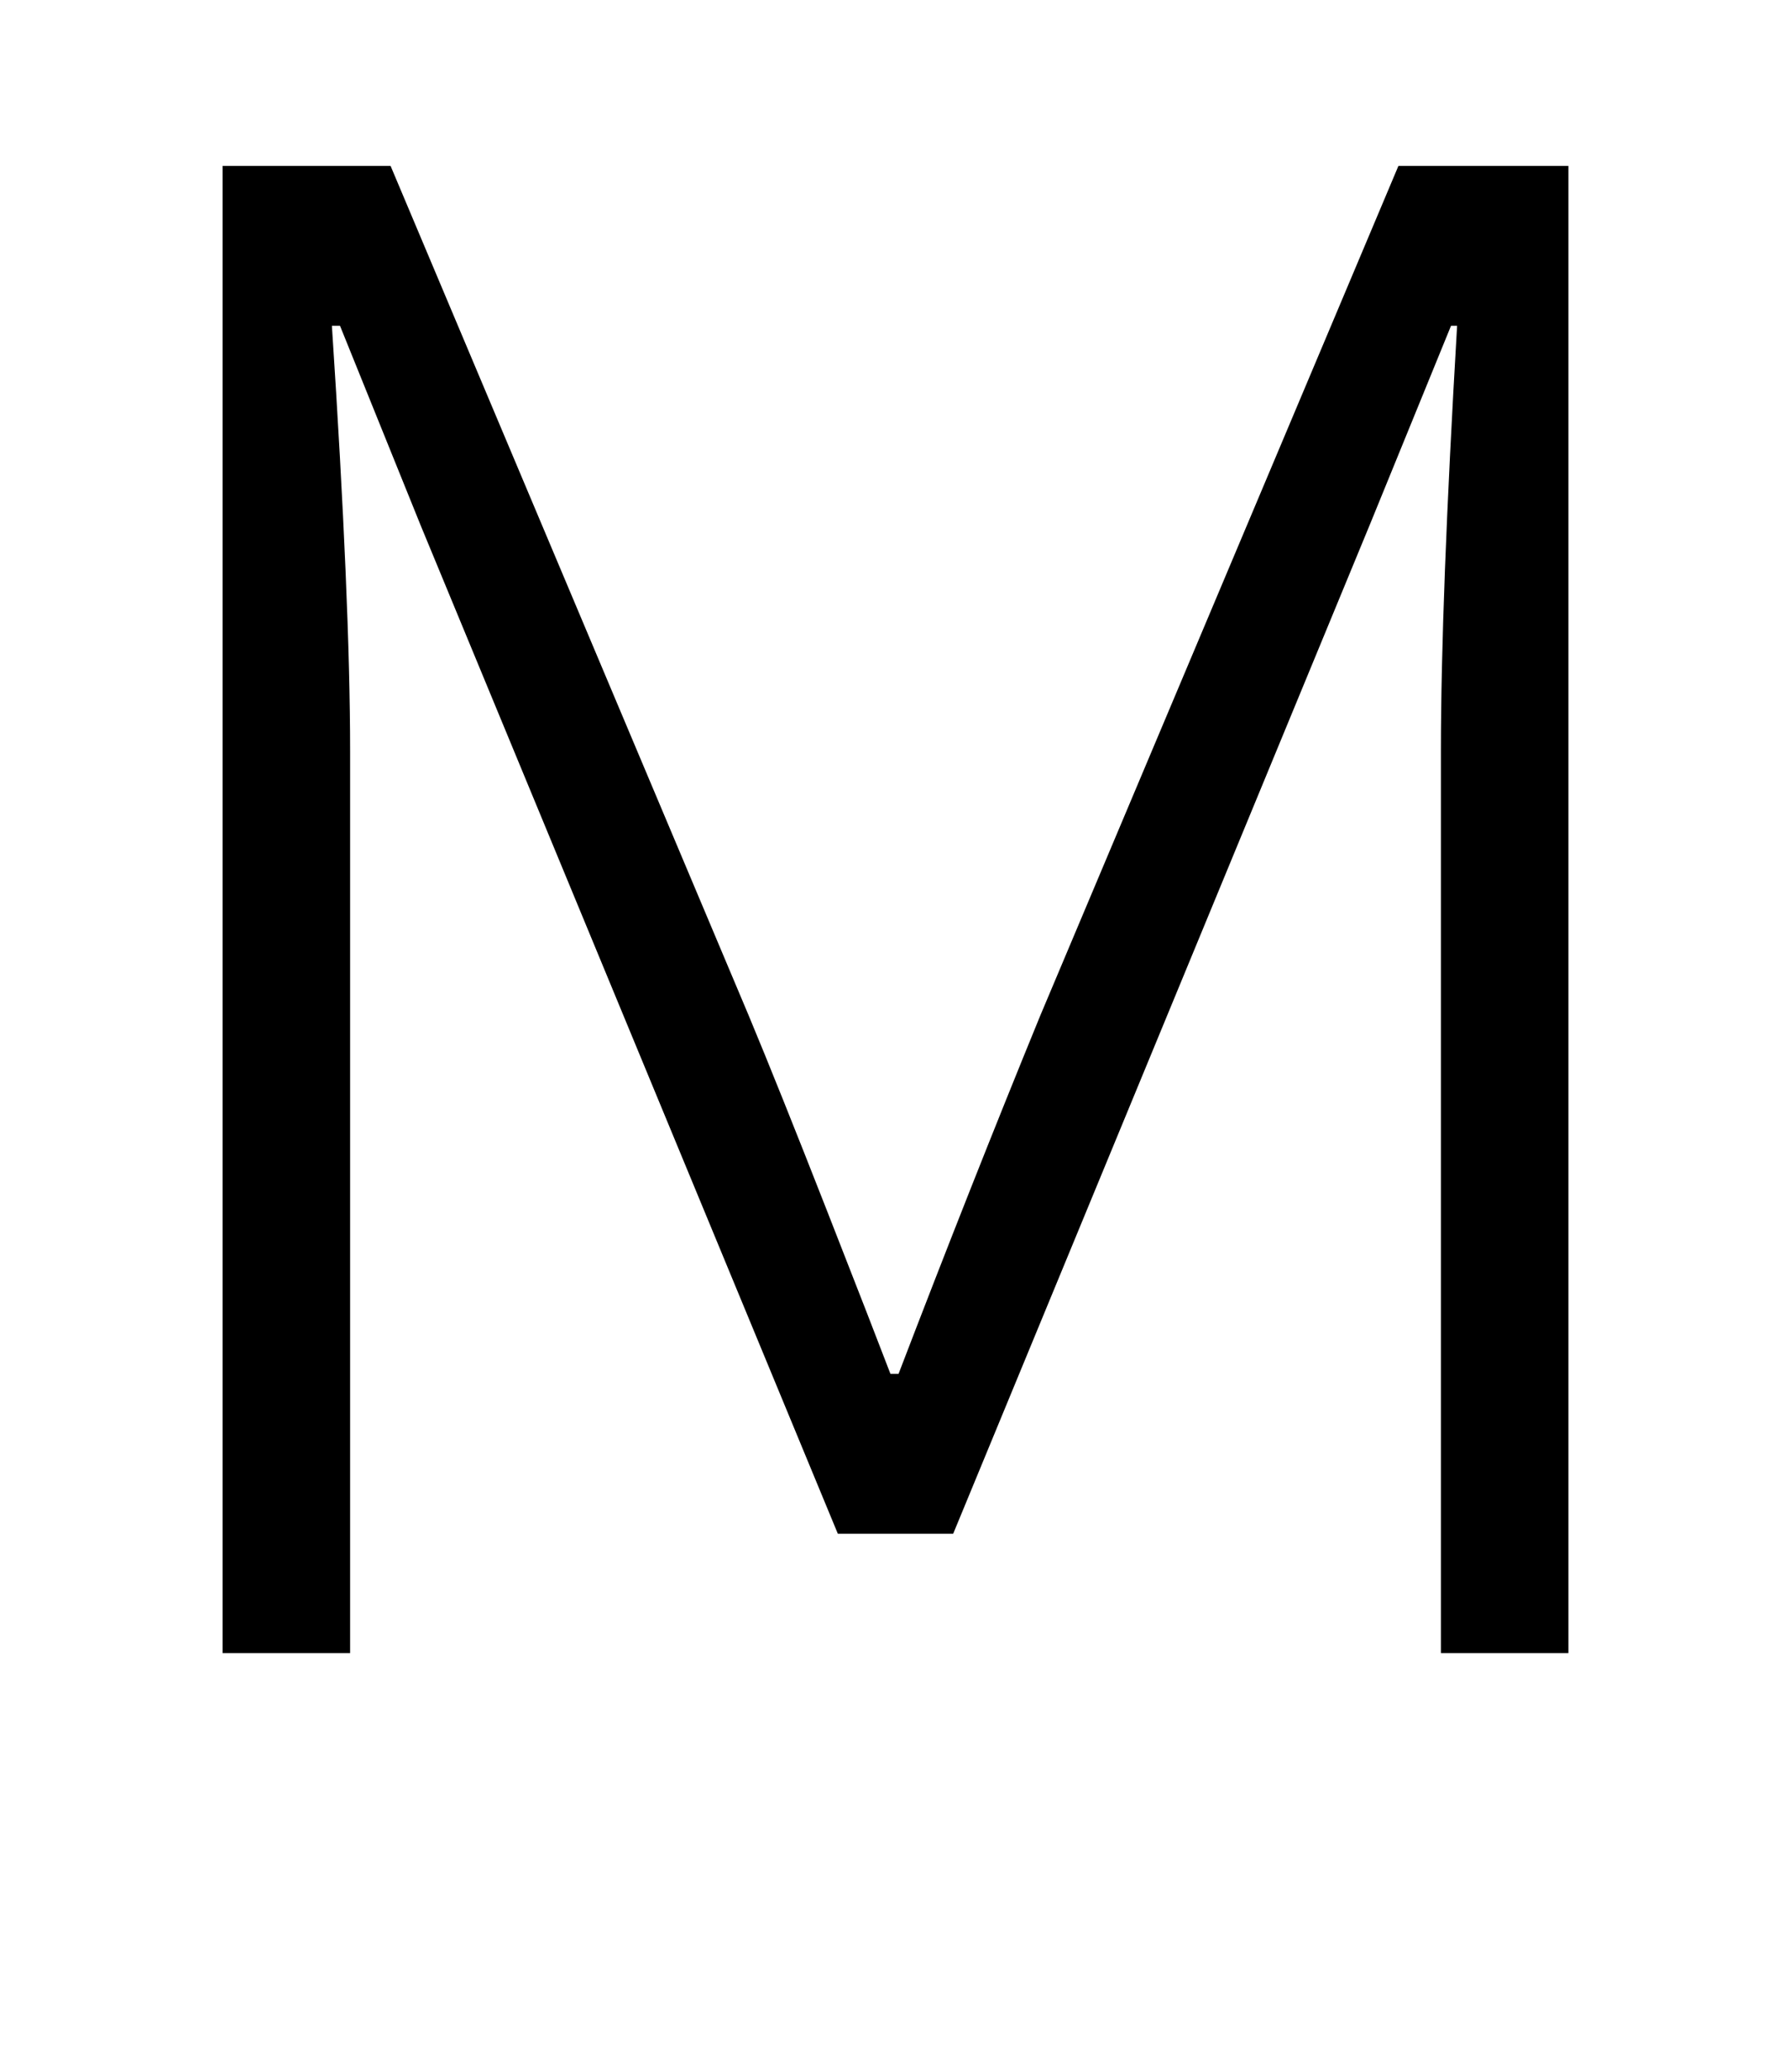 <?xml version="1.0" standalone="no"?>
<!DOCTYPE svg PUBLIC "-//W3C//DTD SVG 1.1//EN" "http://www.w3.org/Graphics/SVG/1.1/DTD/svg11.dtd" >
<svg xmlns="http://www.w3.org/2000/svg" xmlns:xlink="http://www.w3.org/1999/xlink" version="1.1" viewBox="0 0 884 1024">
  <g transform="matrix(1 0 0 -1 0 817)">
   <path fill="currentColor"
d="M110 0v735h83l177 -420q15 -36 38.5 -96t31.5 -81h4q36 94 70 177l177 420h84v-735h-63v446q0 74 8 210h-3l-40 -98l-206 -499h-57l-206 498l-40 99h-4q9 -137 9 -210v-446h-63z" />
  </g>

</svg>
